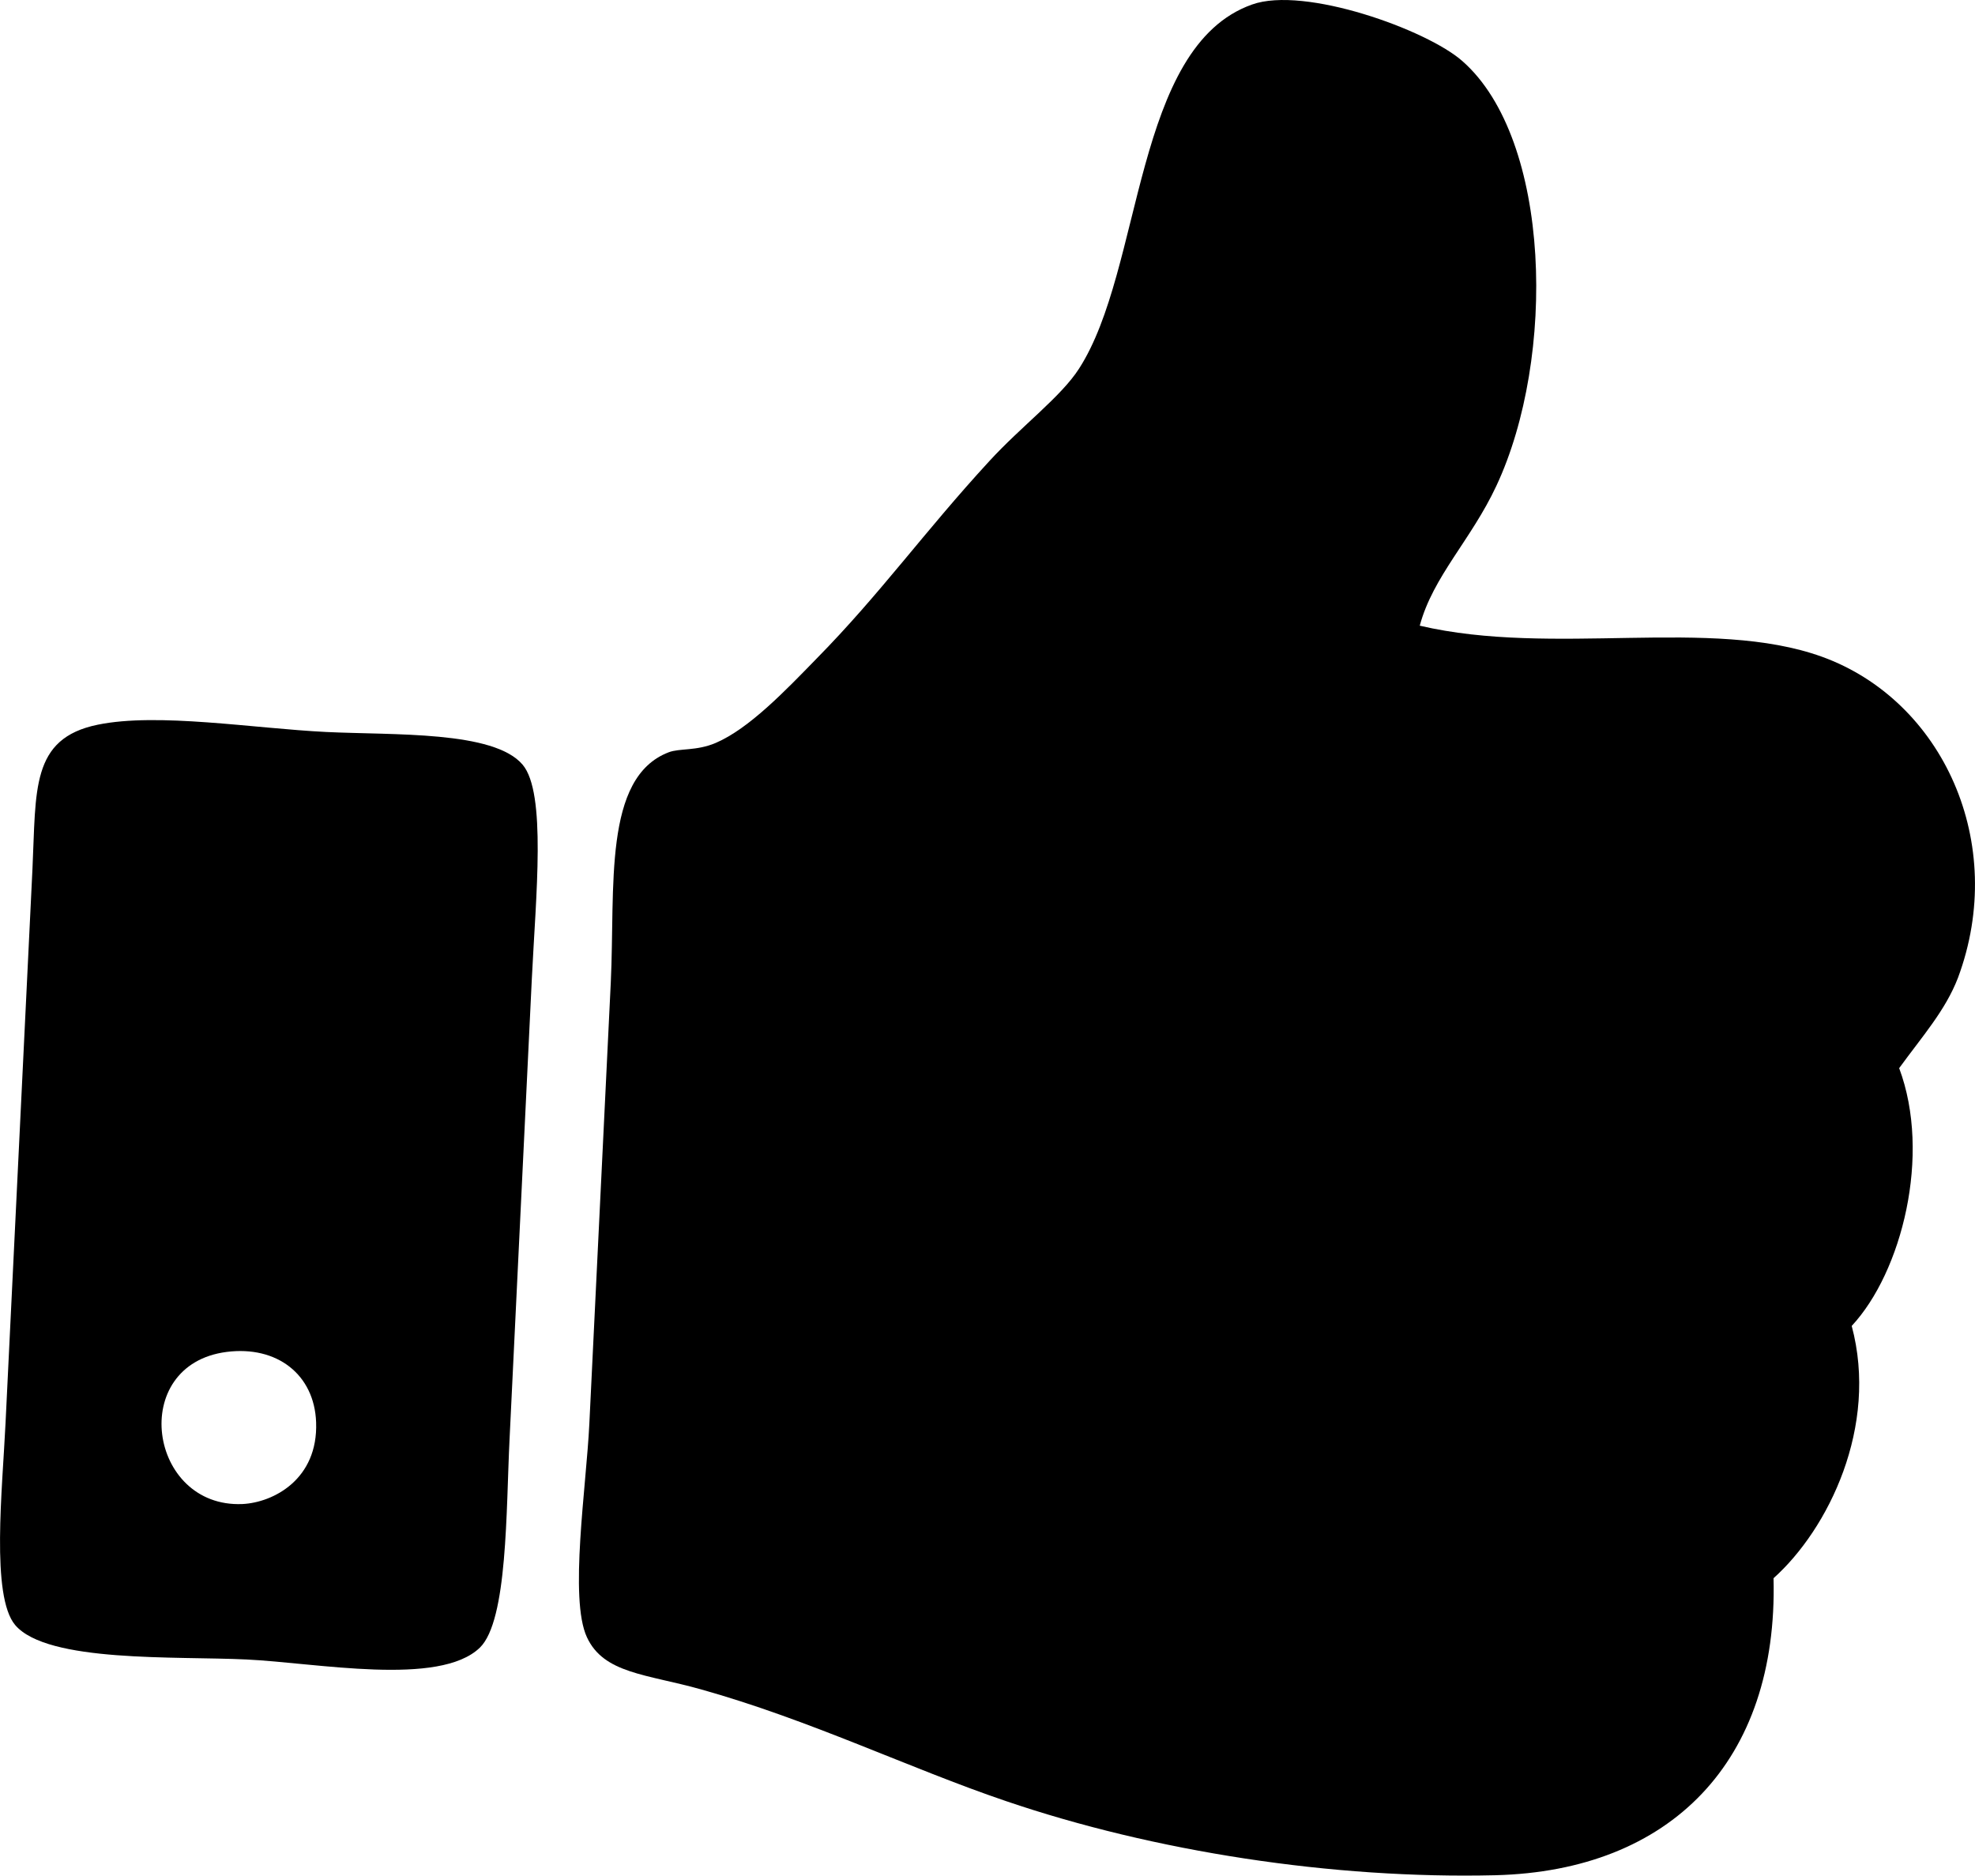 <?xml version="1.0" encoding="utf-8"?>
<!-- Generator: Adobe Illustrator 16.0.0, SVG Export Plug-In . SVG Version: 6.00 Build 0)  -->
<!DOCTYPE svg PUBLIC "-//W3C//DTD SVG 1.1//EN" "http://www.w3.org/Graphics/SVG/1.1/DTD/svg11.dtd">
<svg version="1.1" id="Layer_1" xmlns="http://www.w3.org/2000/svg" xmlns:xlink="http://www.w3.org/1999/xlink" x="0px" y="0px"
	 width="83.988px" height="79.772px" viewBox="0 0 83.988 79.772" enable-background="new 0 0 83.988 79.772" xml:space="preserve">
<g>
	<g>
		<g>
			<path fill-rule="evenodd" clip-rule="evenodd" d="M4.155,30.823c2.561-0.527,6.608,0.156,9.713,0.309
				c2.876,0.14,7.129-0.061,8.357,1.391c1.014,1.198,0.565,5.559,0.392,9.095c-0.34,7.03-0.602,12.431-0.948,19.601
				c-0.149,2.979-0.076,7.699-1.26,8.855c-1.72,1.671-6.94,0.647-9.926,0.506c-2.989-0.145-8.464,0.146-9.837-1.464
				c-1.038-1.229-0.544-5.78-0.41-8.603c0.375-7.686,0.771-15.835,1.144-23.55C1.54,33.598,1.3,31.407,4.155,30.823z M10.306,63.969
				c1.318-0.063,3.227-1.052,3.137-3.478c-0.074-2.034-1.666-3.266-3.806-2.992C5.43,58.042,6.311,64.135,10.306,63.969z"/>
		</g>
	</g>
	<path fill-rule="evenodd" clip-rule="evenodd" d="M60.376,26.611c5.684,1.331,12.366-0.386,17.104,1.321
		c5.133,1.859,7.92,7.923,5.783,13.658c-0.534,1.385-1.504,2.471-2.5,3.84c1.378,3.679,0.114,8.676-2.018,10.963
		c1.146,4.28-0.99,8.639-3.324,10.73c0.197,7.786-4.379,12.446-11.83,12.633c-6.926,0.167-14.509-1.006-20.82-3.156
		c-4.09-1.388-8.309-3.447-12.971-4.752c-2.312-0.648-4.125-0.667-4.841-2.215c-0.762-1.638-0.026-6.393,0.103-9.078
		c0.339-6.934,0.549-11.253,0.912-18.774c0.192-4.035-0.342-8.71,2.459-9.784c0.463-0.18,1.18-0.049,2-0.398
		c1.42-0.607,2.965-2.224,4.293-3.588c2.703-2.746,4.581-5.395,7.34-8.393c1.362-1.488,3.059-2.747,3.821-3.94
		c2.737-4.24,2.303-13.688,7.355-15.485c2.23-0.802,7.449,1.076,8.949,2.408c3.788,3.33,3.992,12.619,1.443,18.062
		C62.562,22.962,60.941,24.509,60.376,26.611z"/>
</g>
</svg>
